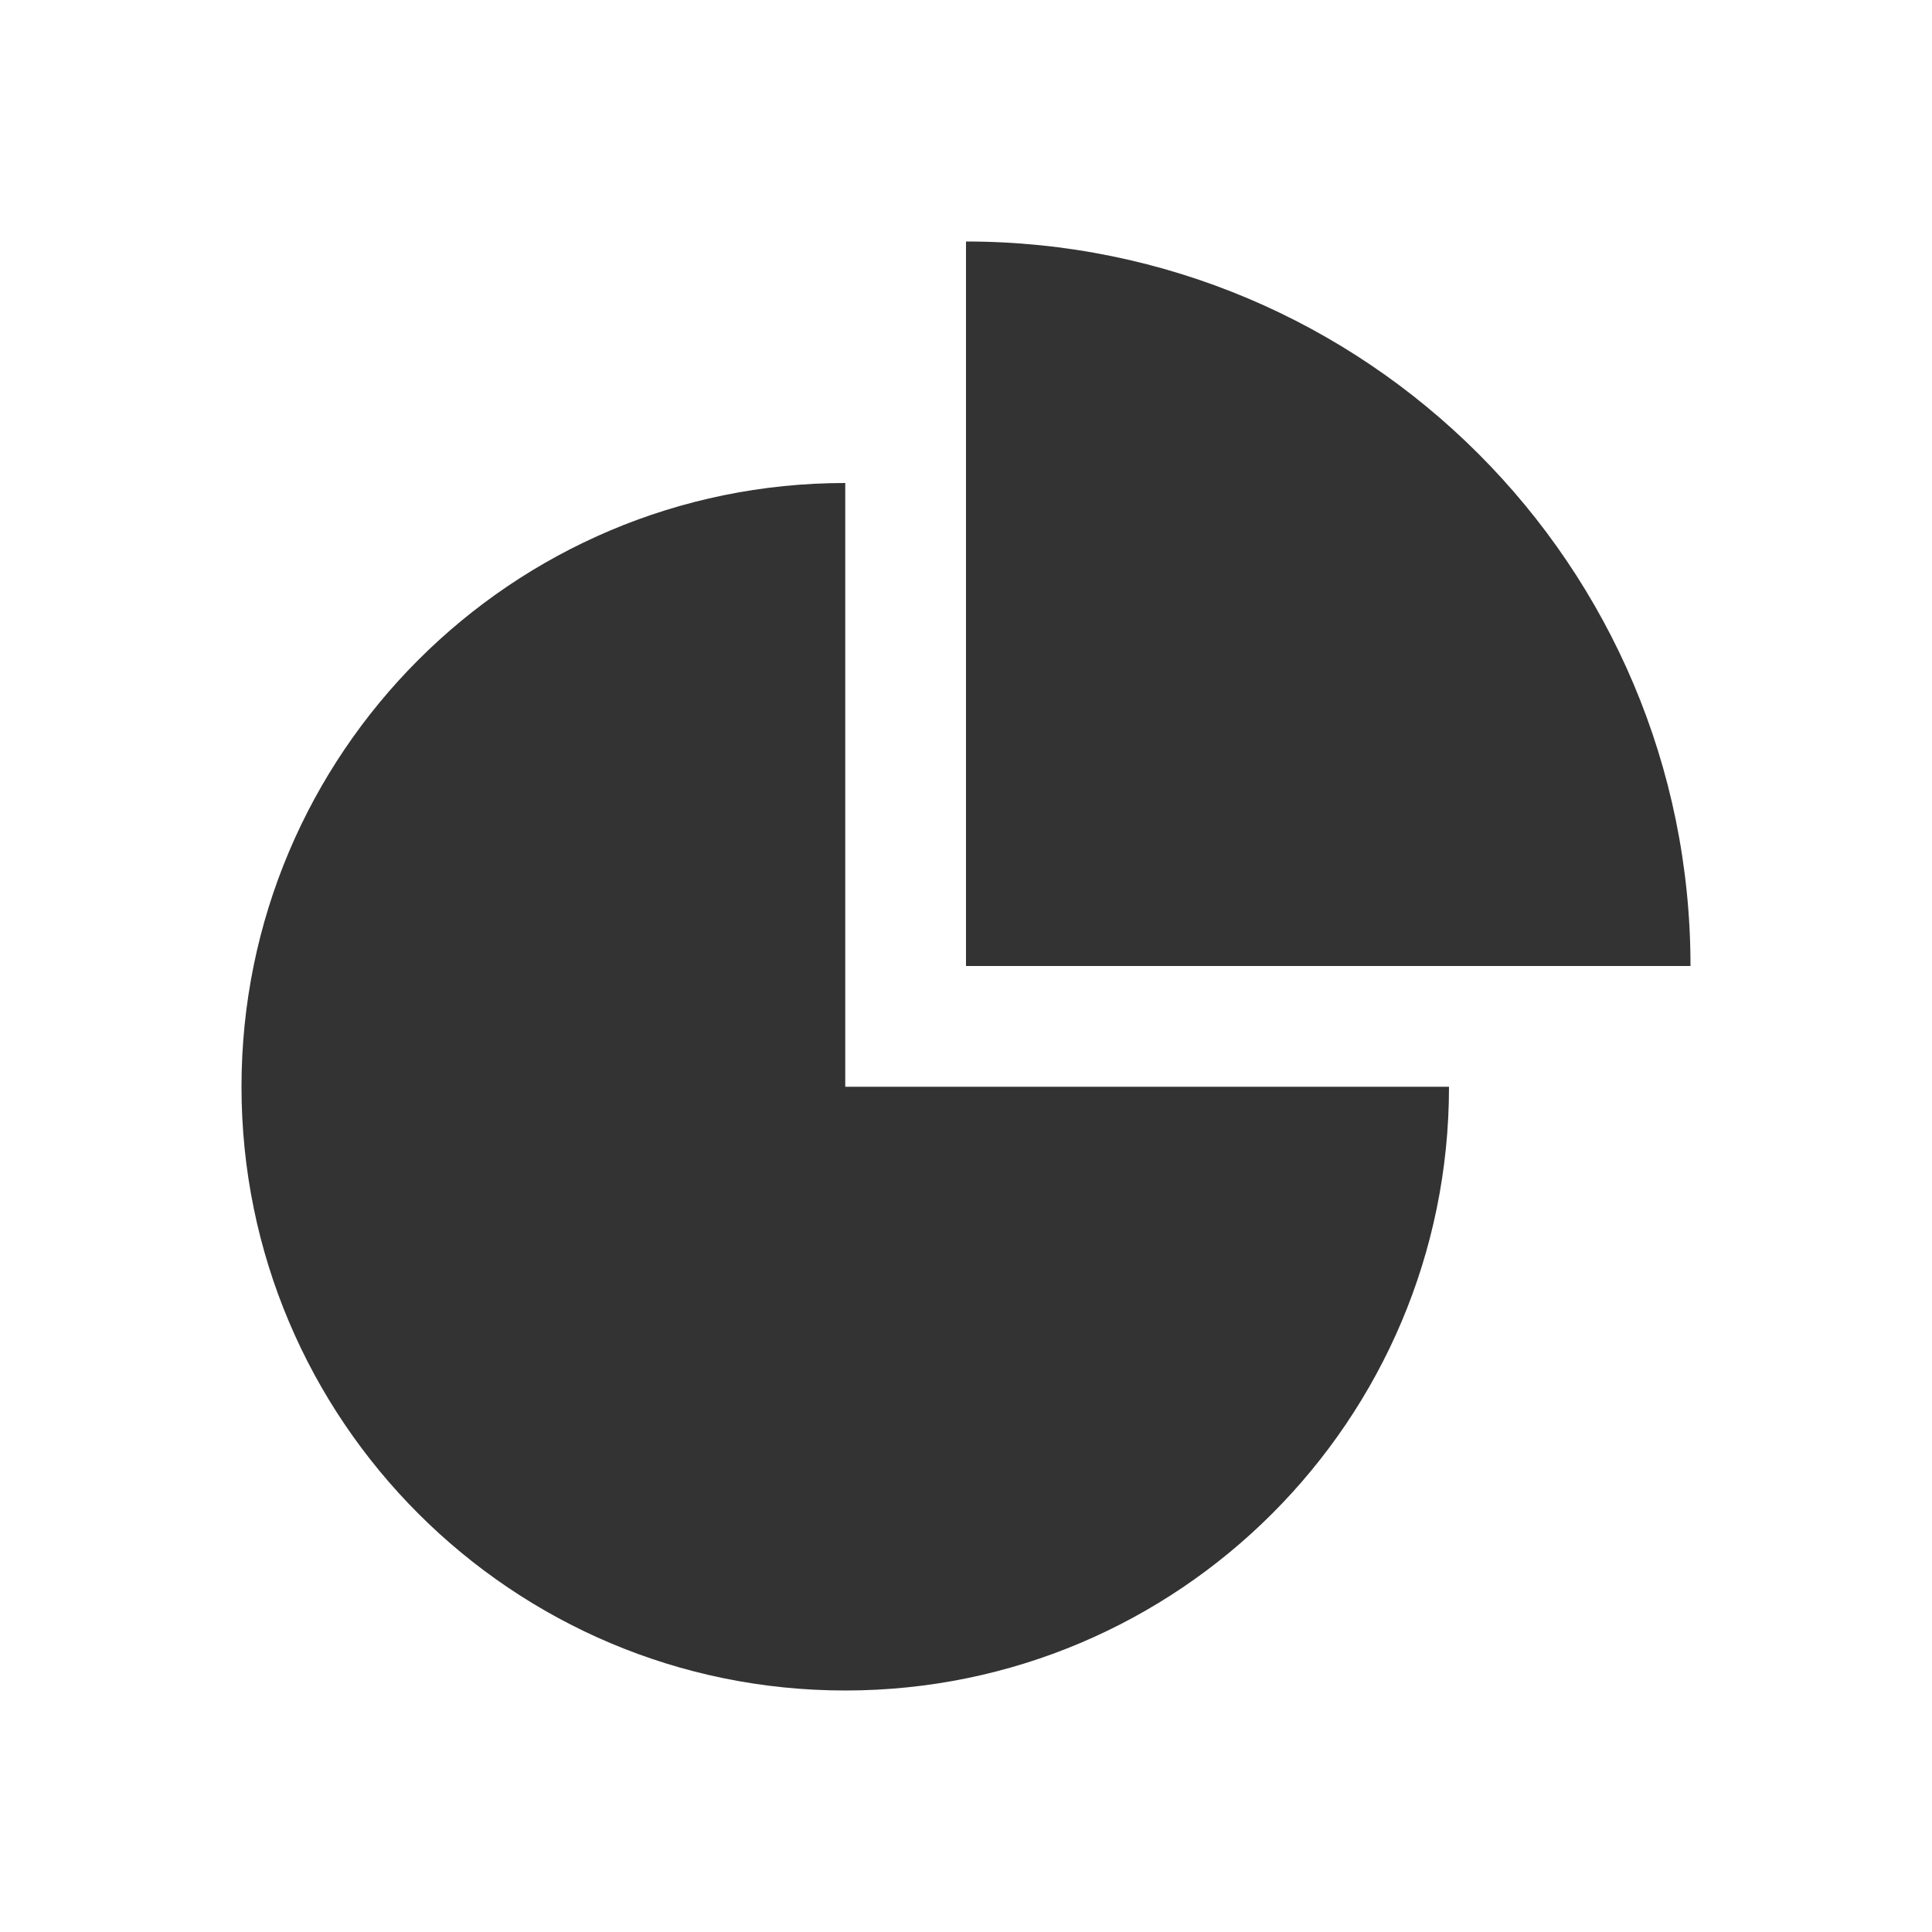 <?xml version="1.0" encoding="UTF-8"?>
<svg width="16px" height="16px" viewBox="0 0 16 16" version="1.1" xmlns="http://www.w3.org/2000/svg" xmlns:xlink="http://www.w3.org/1999/xlink">
    <title>dashboard</title>
    <g stroke="none" stroke-width="1" fill="none" fill-rule="evenodd">
        <g transform="translate(-883, -2065)" fill="#333333">
            <g transform="translate(883, 2065)">
                <path d="M7,4 L7,9 L7,9 L12,9 C12,11.761 9.761,14 7,14 C4.239,14 2,11.761 2,9 C2,6.239 4.239,4 7,4 L7,4 Z M8,2 C11.314,2 14,4.686 14,8 L14,8 L8,8 L8,8 Z" id="Combined-Shape"></path>
            </g>
        </g>
    </g>
</svg>